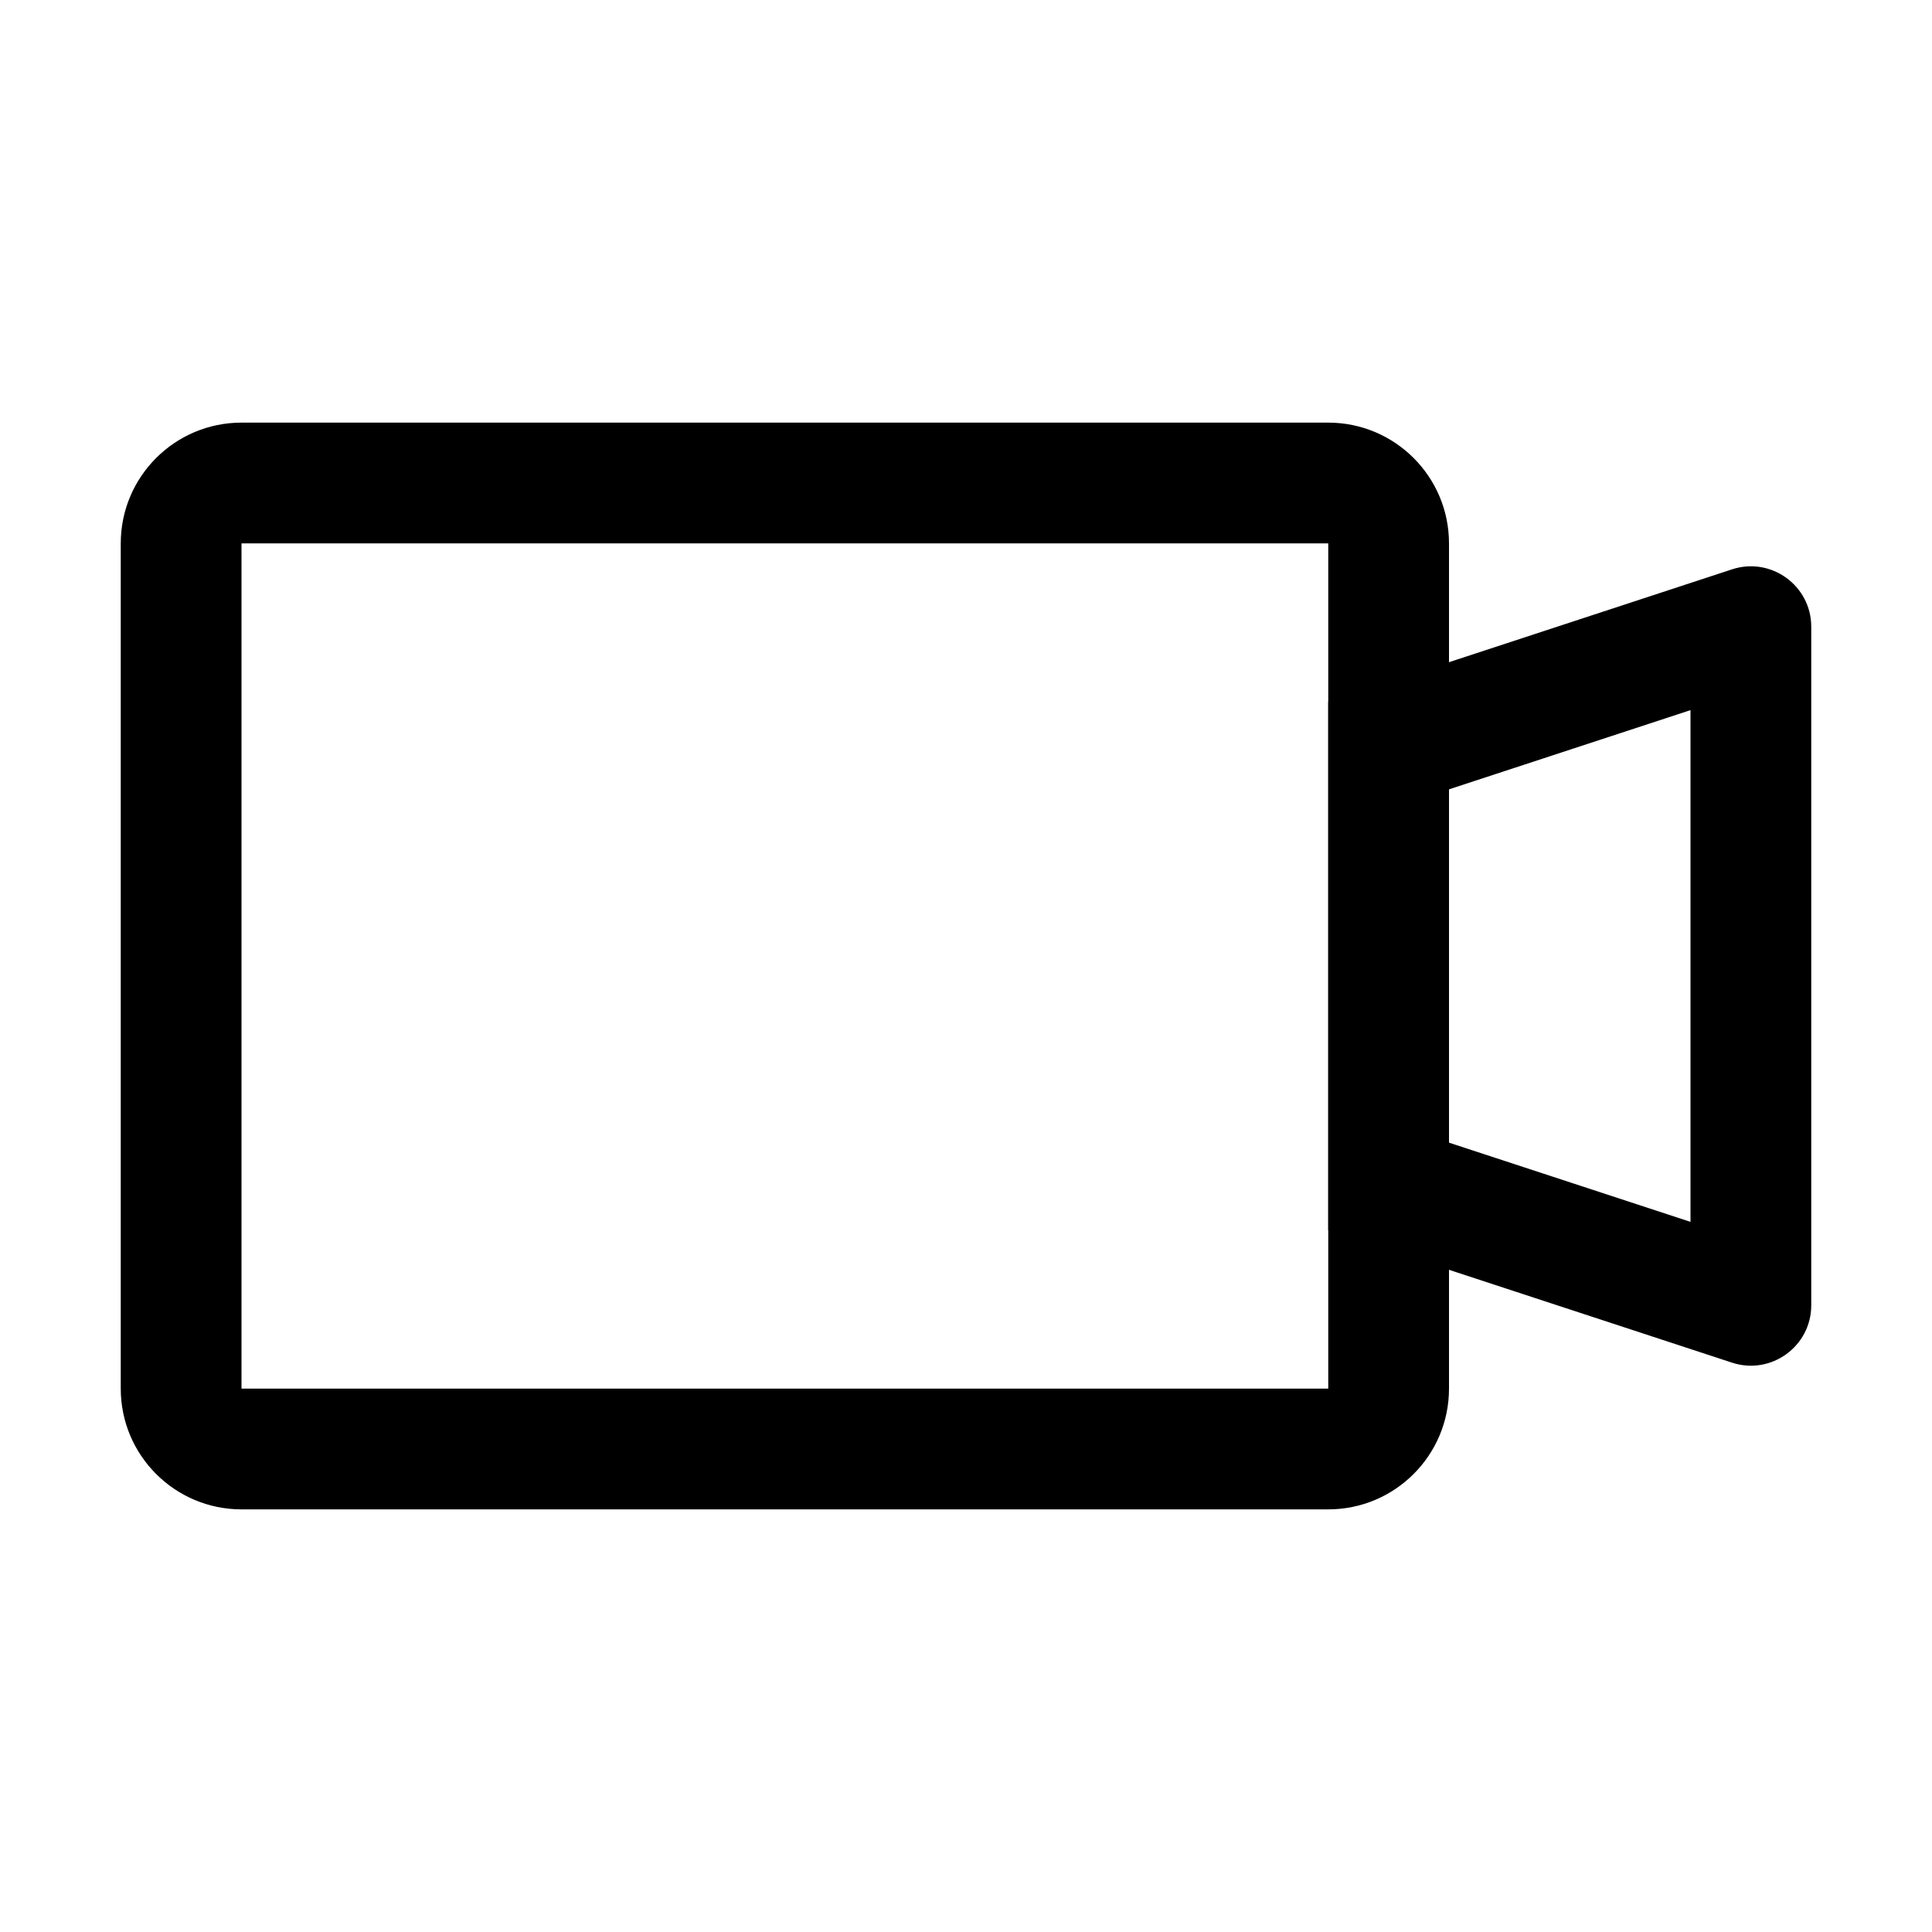 <svg width="16" height="16" viewBox="0 0 16 16" fill="none" xmlns="http://www.w3.org/2000/svg">
<path d="M11 4.5V11.5H2V4.5H11ZM2 3.5C1.448 3.5 1 3.948 1 4.5V11.5C1 12.052 1.448 12.5 2 12.5H11C11.552 12.5 12 12.052 12 11.5V4.5C12 3.948 11.552 3.5 11 3.5H2Z" fill="black"/>
<path d="M12 6.537L14 5.881V10.119L12 9.463V6.537ZM11 10.188L14.344 11.285C14.667 11.391 15 11.15 15 10.81V5.19C15 4.85 14.667 4.609 14.344 4.715L11 5.812V10.188Z" fill="black"/>
</svg>
